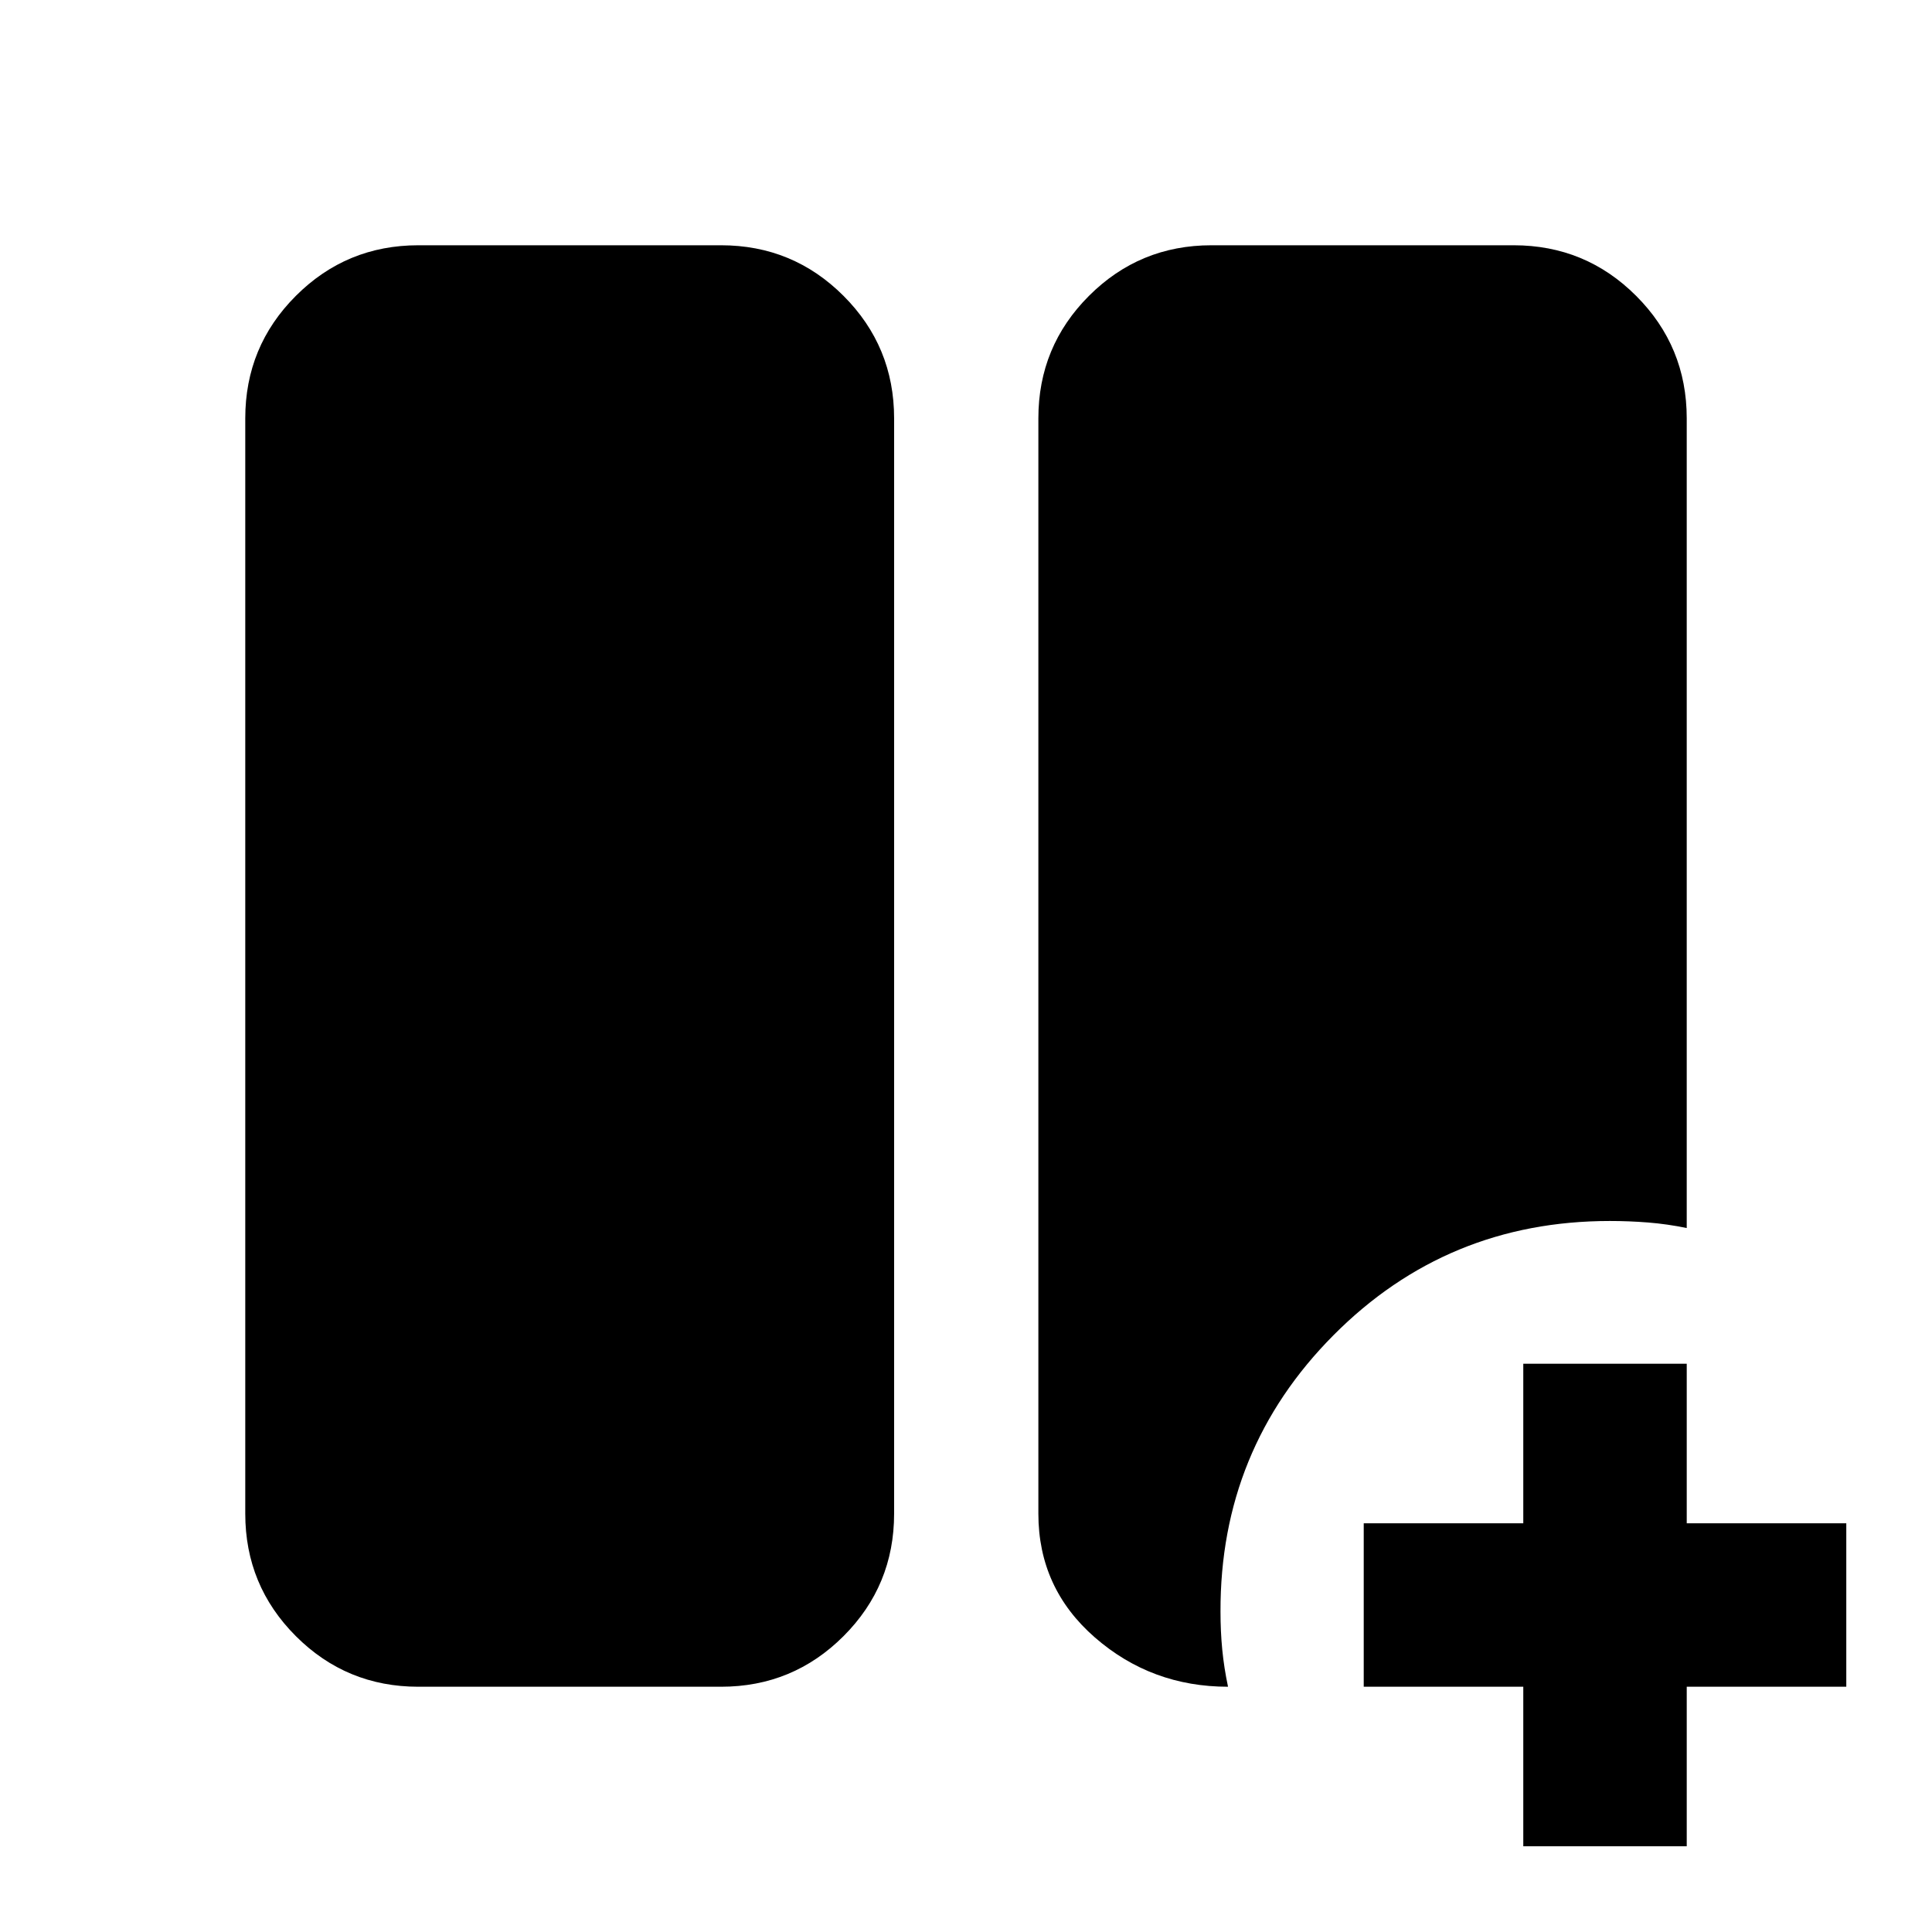 <svg xmlns="http://www.w3.org/2000/svg" height="24" viewBox="0 -960 960 960" width="24"><path d="M756.91-42.59v-79.28h-79.28v-81.22h79.28v-79.28h81.22v79.28h79.28v81.22h-79.28v79.28h-81.22Zm-549.04-79.28q-35.72 0-60.86-25.14t-25.14-60.86v-544.26q0-35.72 25.14-60.86t60.86-25.14h150.41q35.72 0 60.86 25.14t25.14 60.86v544.26q0 35.72-25.14 60.86t-60.86 25.14H207.87Zm402.33 0q-38.05 0-66.15-24.48-28.09-24.48-28.09-61.52v-544.26q0-35.72 25.14-60.86t60.86-25.14h150.17q35.72 0 60.86 25.14t25.14 60.86v402.33q-9.74-2-19.19-2.75-9.45-.75-19.03-.75-80.89 0-137.3 56.75-56.41 56.75-56.15 137.41 0 9.81.87 18.8t2.87 18.47Z"/></svg>